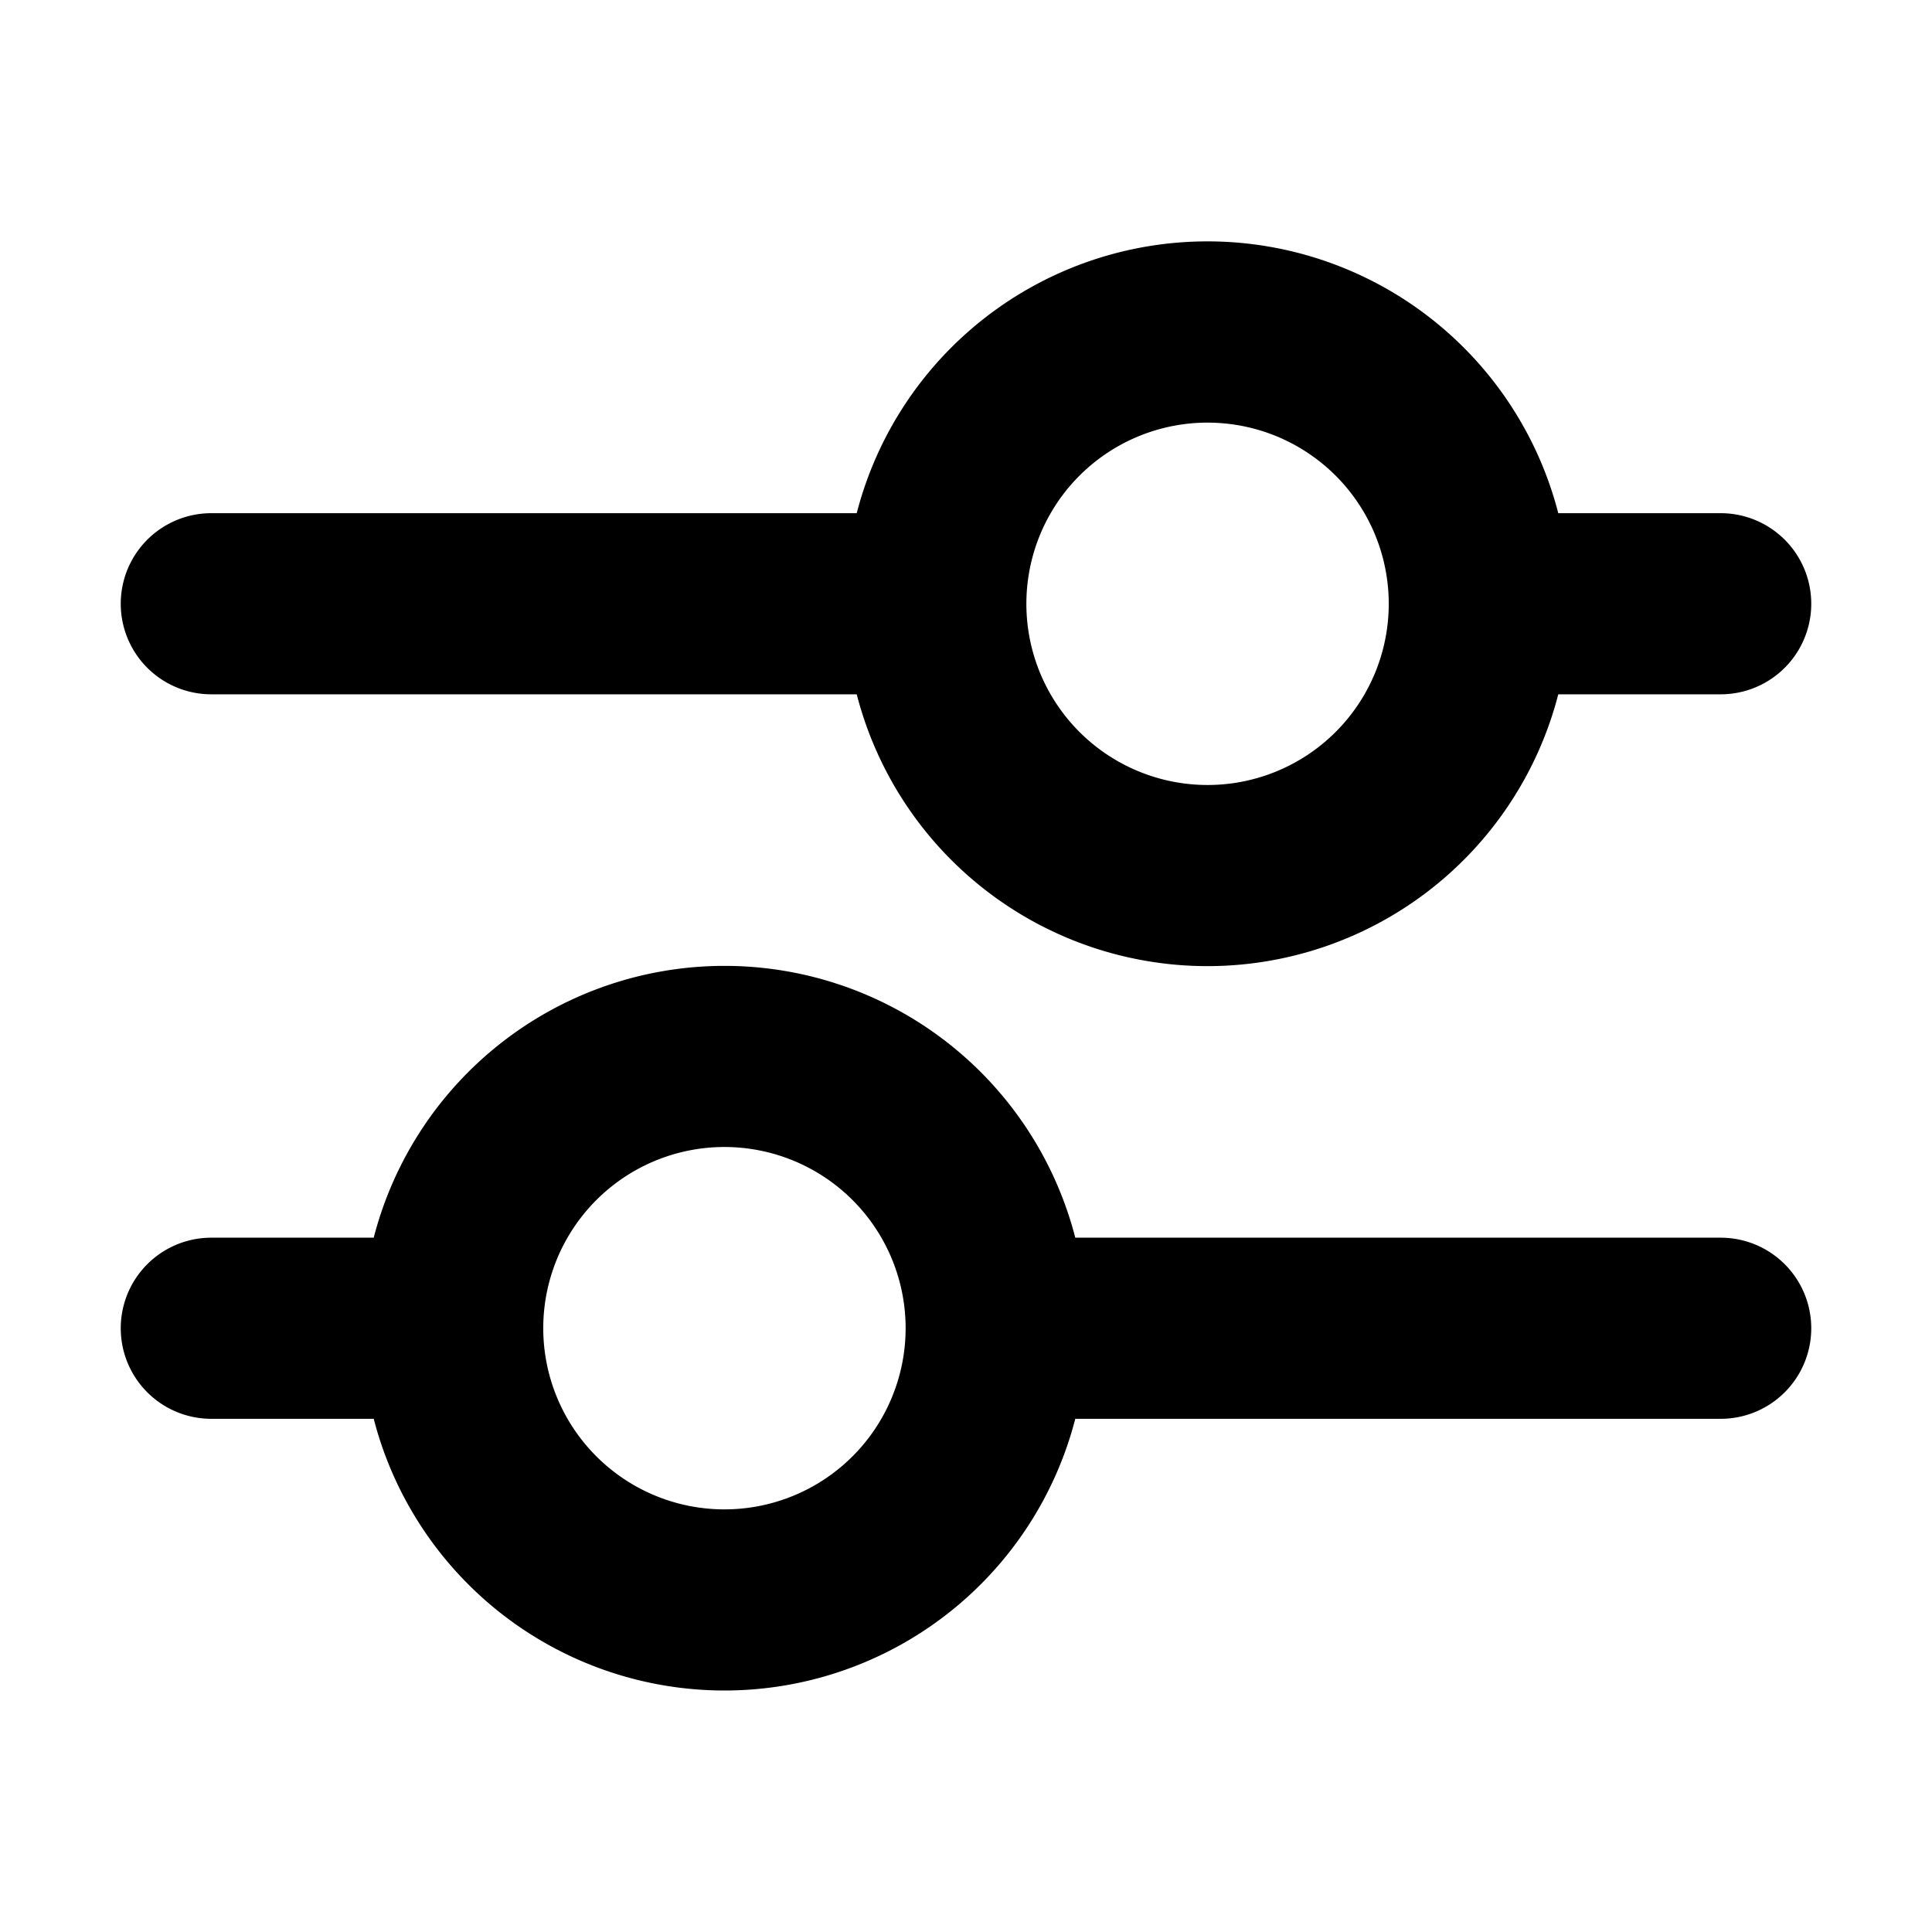 <svg id="icon-id" xmlns="http://www.w3.org/2000/svg" viewBox="0 0 16 16"><path fill-rule="evenodd" d="M7.095 4.25a3 3 0 0 1 5.81 0h1.345a.75.75 0 0 1 0 1.5h-1.345a3 3 0 0 1-5.81 0h-5.345a.75.75 0 0 1 0-1.5zm1.405.75a1.5 1.5 0 1 1 3.001.001 1.5 1.5 0 0 1-3.001-.001"/><path fill-rule="evenodd" d="M6 14a3 3 0 0 0 2.905-2.25h5.345a.75.75 0 0 0 0-1.5h-5.345a3 3 0 0 0-5.81 0h-1.345a.75.75 0 0 0 0 1.5h1.345a3 3 0 0 0 2.905 2.25m1.5-3a1.5 1.5 0 1 1-3.001-.001 1.5 1.5 0 0 1 3.001.001"/></svg>